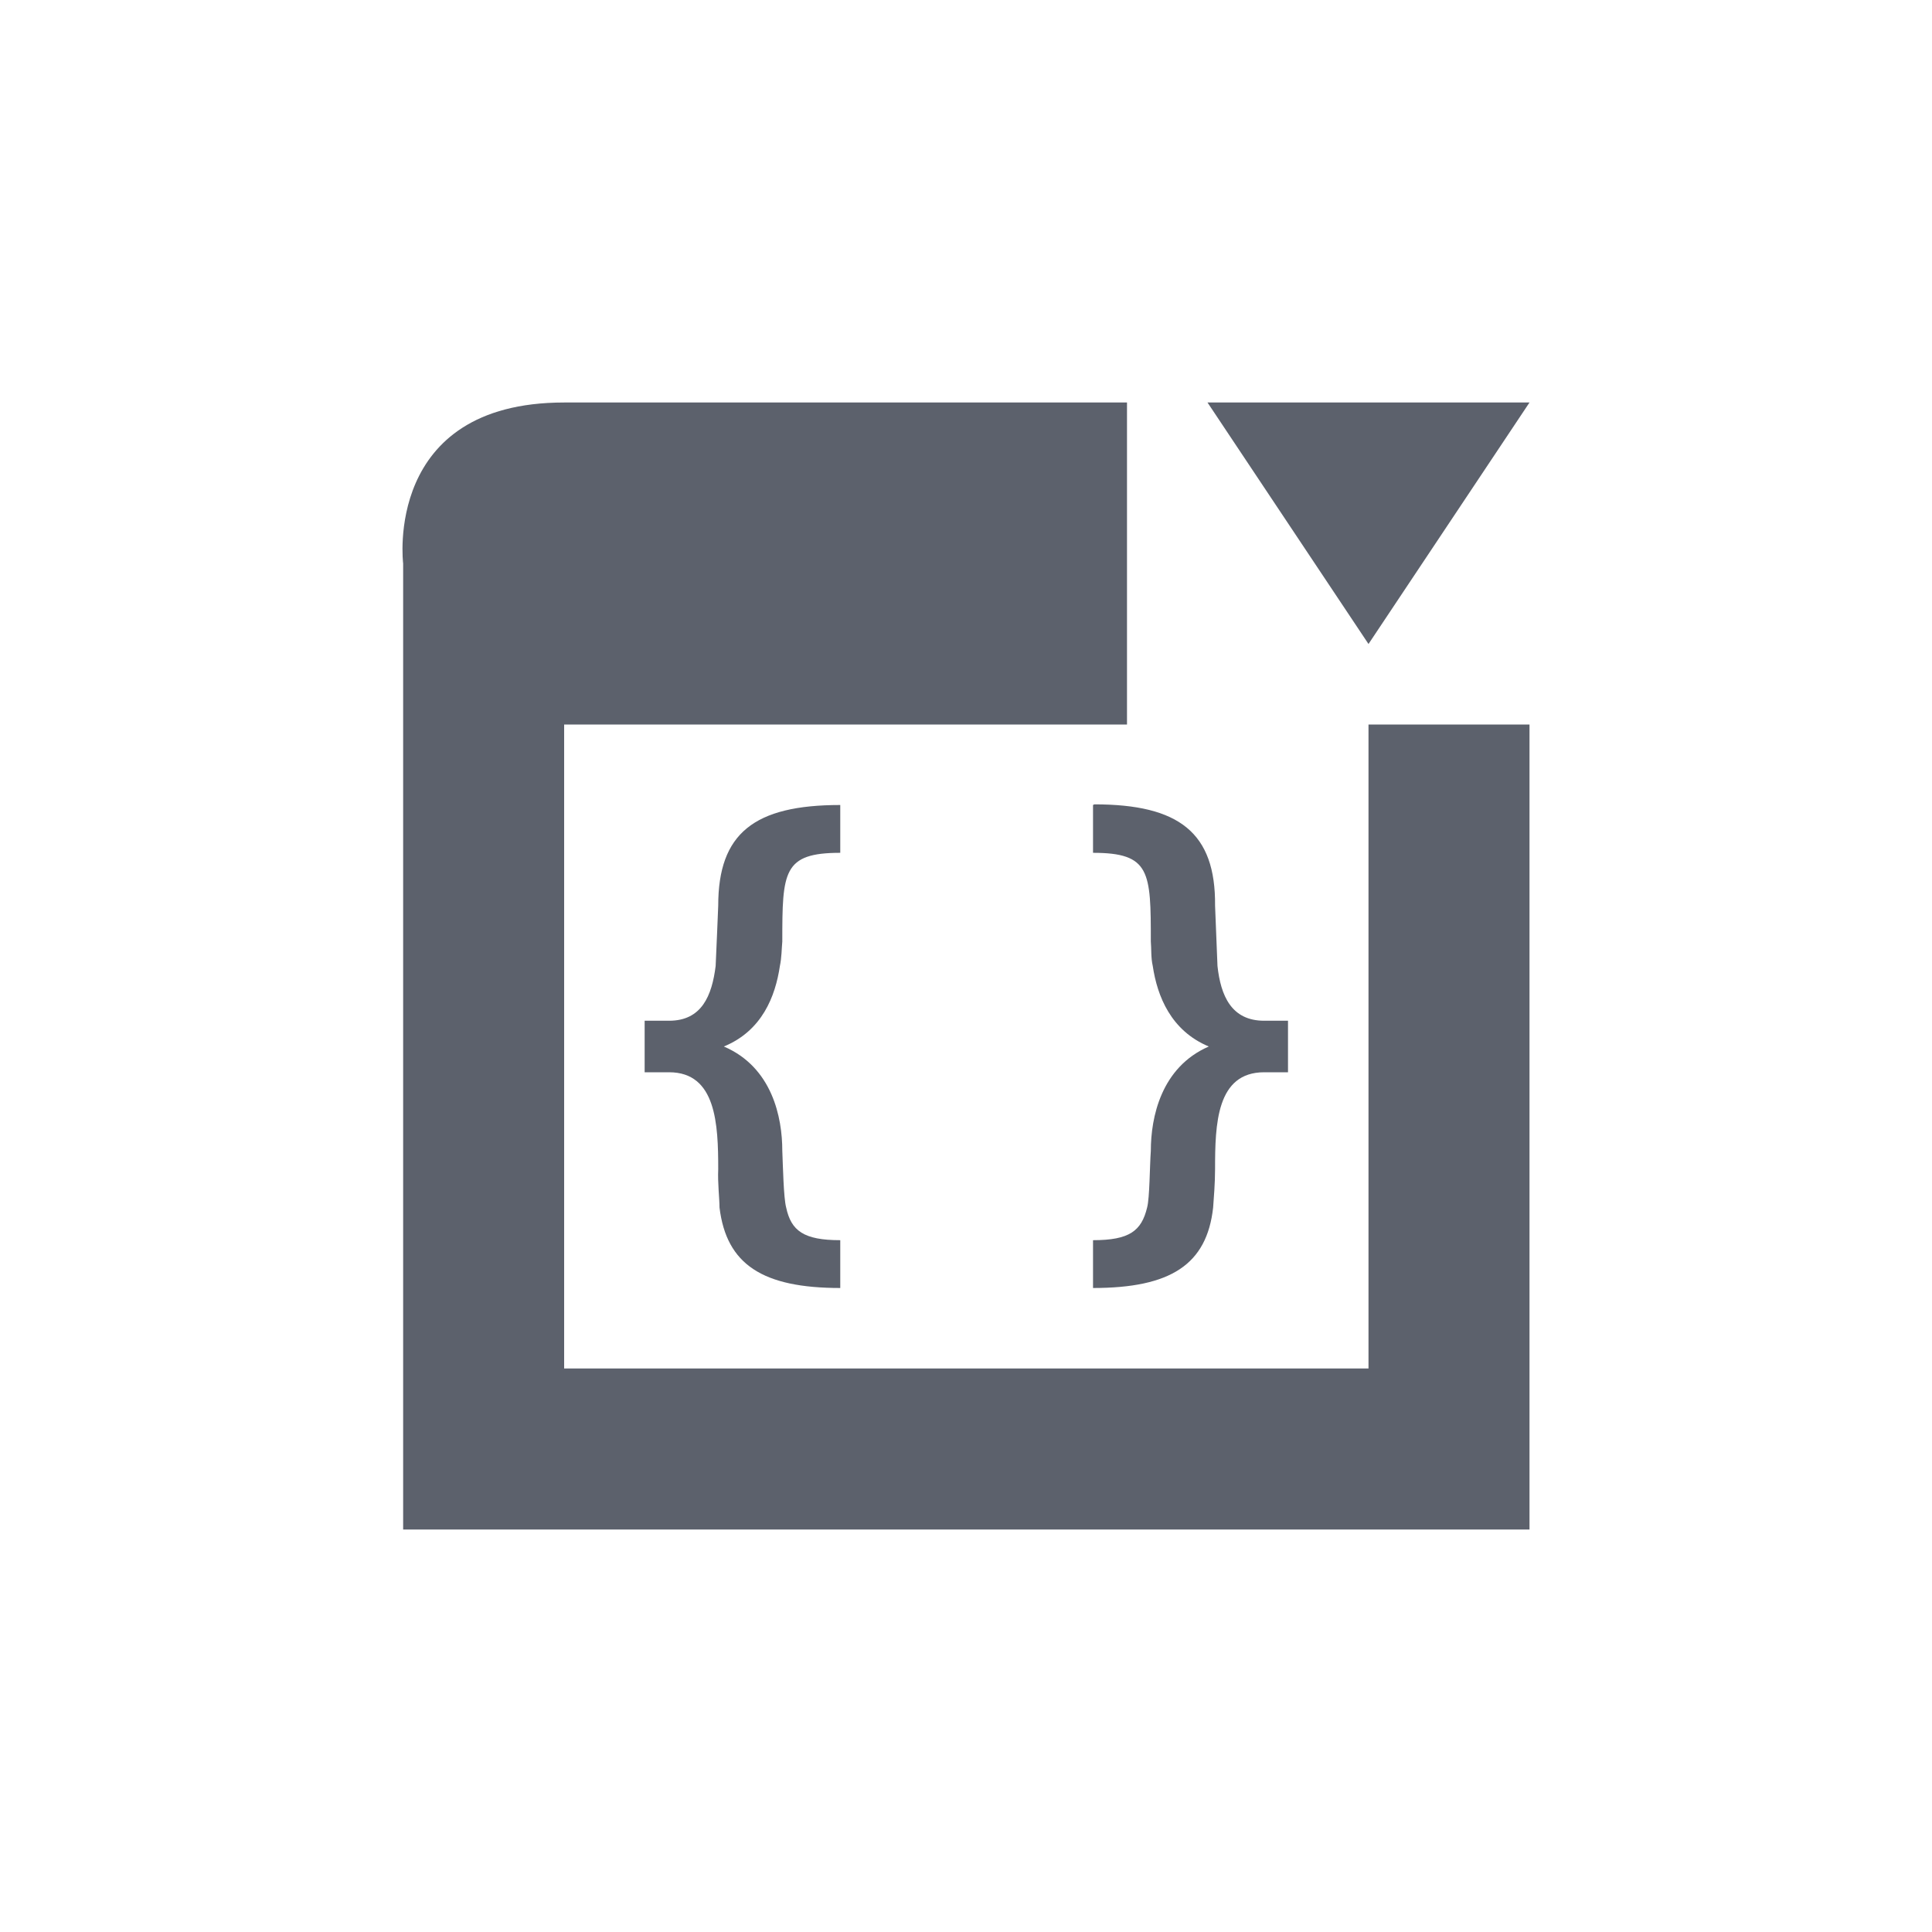 <svg xmlns="http://www.w3.org/2000/svg" width="12pt" height="12pt" version="1.1" viewBox="0 0 12 12">
 <g>
  <path style="fill:rgb(36.078%,38.039%,42.353%)" d="M 3.504 2.5 C 2.379 2.5 2.504 3.5 2.504 3.5 L 2.504 9.5 L 9.5 9.5 L 9.5 4.5 L 8.5 4.5 L 8.5 8.5 L 3.504 8.5 L 3.504 4.5 L 7 4.5 L 7 2.5 Z M 7.5 2.5 L 8.5 4 L 9.5 2.5 Z M 6.797 4.996 L 6.789 5 L 6.789 5.297 C 7.145 5.297 7.148 5.414 7.148 5.848 C 7.152 5.891 7.148 5.949 7.16 6 C 7.188 6.188 7.273 6.402 7.508 6.5 C 7.211 6.629 7.148 6.941 7.148 7.148 C 7.141 7.242 7.141 7.441 7.125 7.5 C 7.09 7.645 7.016 7.703 6.789 7.703 L 6.789 8 C 7.27 8 7.496 7.855 7.535 7.5 C 7.539 7.445 7.547 7.348 7.547 7.262 C 7.547 6.984 7.555 6.66 7.852 6.66 L 8 6.66 L 8 6.34 L 7.852 6.34 C 7.648 6.34 7.582 6.184 7.562 6 C 7.559 5.922 7.547 5.625 7.547 5.625 C 7.551 5.172 7.324 4.996 6.797 4.996 Z M 5.219 5 C 4.684 5 4.461 5.176 4.461 5.625 C 4.461 5.625 4.449 5.922 4.445 6 C 4.422 6.184 4.359 6.34 4.156 6.34 L 4.004 6.34 L 4.004 6.66 L 4.156 6.66 C 4.449 6.66 4.461 6.984 4.461 7.262 C 4.457 7.348 4.469 7.445 4.469 7.5 C 4.512 7.855 4.738 8 5.219 8 L 5.219 7.703 C 4.992 7.703 4.914 7.645 4.883 7.5 C 4.867 7.441 4.863 7.242 4.859 7.148 C 4.859 6.941 4.797 6.629 4.496 6.5 C 4.734 6.402 4.816 6.188 4.844 6 C 4.855 5.949 4.855 5.891 4.859 5.848 C 4.859 5.414 4.863 5.297 5.219 5.297 Z M 5.219 5"/>
 </g>
</svg>
